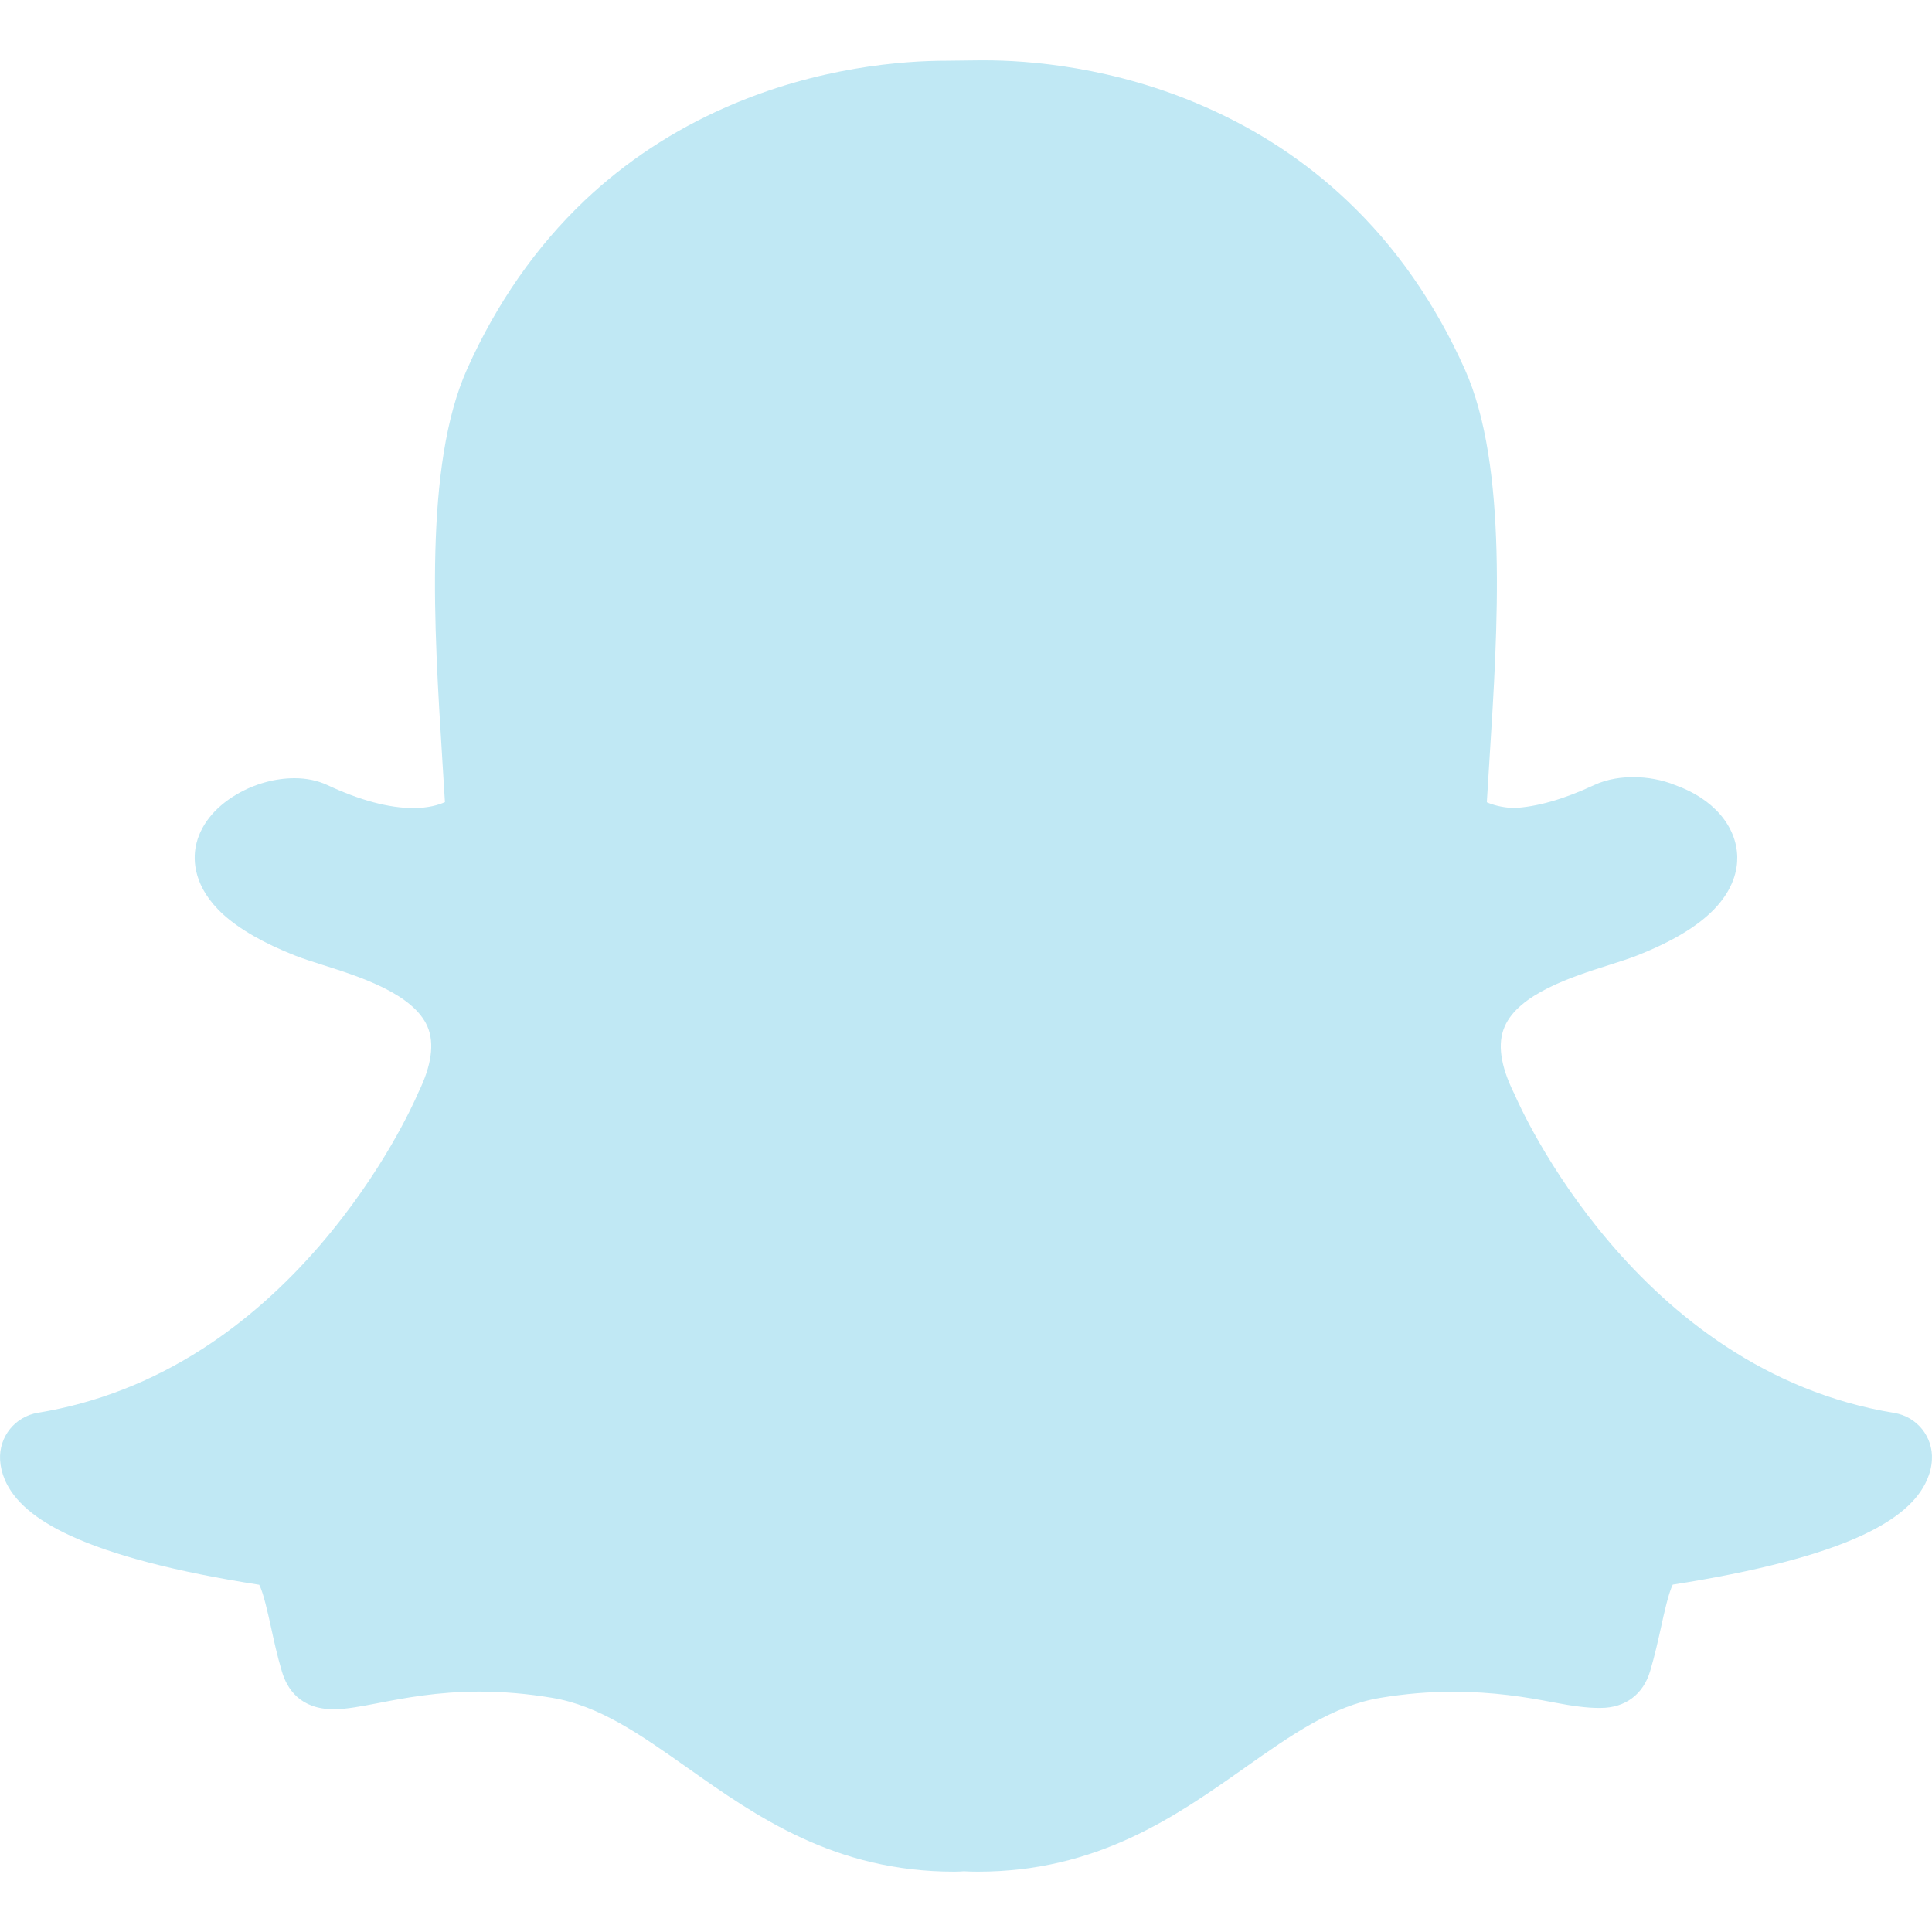 <svg width="40" height="40" viewBox="0 0 40 40" fill="none" xmlns="http://www.w3.org/2000/svg">
<g clip-path="url(#clip0_258_2185)">
<path d="M39.216 29.253C33.868 28.373 31.458 22.895 31.36 22.663C31.353 22.648 31.348 22.633 31.338 22.618C31.066 22.063 31 21.605 31.151 21.258C31.443 20.573 32.563 20.218 33.303 19.983C33.518 19.915 33.721 19.85 33.888 19.785C34.618 19.497 35.138 19.185 35.483 18.832C35.893 18.41 35.973 18.005 35.968 17.742C35.956 17.102 35.466 16.532 34.683 16.255C34.421 16.147 34.118 16.09 33.813 16.09C33.606 16.09 33.296 16.117 33.003 16.255C32.378 16.547 31.818 16.707 31.335 16.73C31.081 16.717 30.901 16.662 30.783 16.61C30.798 16.36 30.813 16.102 30.831 15.837L30.838 15.722C31.011 13.015 31.223 9.647 30.328 7.647C29.715 6.277 28.893 5.099 27.88 4.144C27.033 3.344 26.048 2.694 24.953 2.214C23.05 1.374 21.275 1.249 20.385 1.249H20.383C20.348 1.249 20.315 1.249 20.285 1.249C20.038 1.252 19.635 1.257 19.598 1.257C18.71 1.257 16.932 1.382 15.025 2.222C13.932 2.702 12.952 3.349 12.107 4.149C11.1 5.104 10.28 6.279 9.67 7.644C8.774 9.642 8.987 13.01 9.157 15.715V15.72C9.175 16.01 9.194 16.312 9.212 16.607C9.082 16.665 8.869 16.73 8.557 16.73C8.052 16.73 7.452 16.57 6.774 16.252C6.574 16.16 6.347 16.112 6.097 16.112C5.694 16.112 5.267 16.23 4.899 16.447C4.434 16.72 4.134 17.102 4.052 17.53C3.999 17.81 4.002 18.367 4.622 18.933C4.964 19.242 5.464 19.53 6.112 19.785C6.282 19.852 6.484 19.915 6.697 19.983C7.437 20.218 8.559 20.573 8.852 21.258C8.999 21.605 8.934 22.063 8.662 22.618C8.654 22.633 8.647 22.648 8.642 22.663C8.572 22.823 7.934 24.26 6.627 25.778C5.884 26.64 5.067 27.363 4.197 27.923C3.134 28.608 1.987 29.053 0.784 29.25C0.312 29.328 -0.026 29.748 0.002 30.226C0.009 30.363 0.042 30.5 0.099 30.633V30.636C0.292 31.083 0.734 31.461 1.454 31.793C2.334 32.201 3.649 32.543 5.367 32.811C5.454 32.976 5.544 33.388 5.607 33.671C5.672 33.971 5.739 34.281 5.837 34.608C5.942 34.963 6.212 35.388 6.909 35.388C7.174 35.388 7.477 35.328 7.829 35.261C8.344 35.161 9.049 35.023 9.927 35.023C10.415 35.023 10.92 35.066 11.427 35.151C12.407 35.313 13.252 35.908 14.23 36.598C15.66 37.608 17.28 38.751 19.755 38.751C19.823 38.751 19.89 38.748 19.957 38.743C20.038 38.748 20.14 38.751 20.245 38.751C22.72 38.751 24.34 37.608 25.77 36.601L25.773 36.598C26.75 35.911 27.595 35.316 28.575 35.153C29.083 35.068 29.588 35.026 30.076 35.026C30.916 35.026 31.581 35.133 32.173 35.248C32.561 35.323 32.861 35.361 33.093 35.361H33.116H33.138C33.648 35.361 34.023 35.081 34.166 34.593C34.261 34.271 34.328 33.971 34.396 33.663C34.453 33.398 34.548 32.973 34.633 32.808C36.351 32.538 37.666 32.198 38.546 31.791C39.263 31.458 39.706 31.081 39.898 30.636C39.956 30.503 39.991 30.366 39.998 30.223C40.026 29.75 39.688 29.328 39.216 29.253Z" fill="#C0E8F4"/>
</g>
<defs>
<clipPath id="clip0_258_2185">
<rect width="40" height="40" fill="white"/>
</clipPath>
</defs>
</svg>
